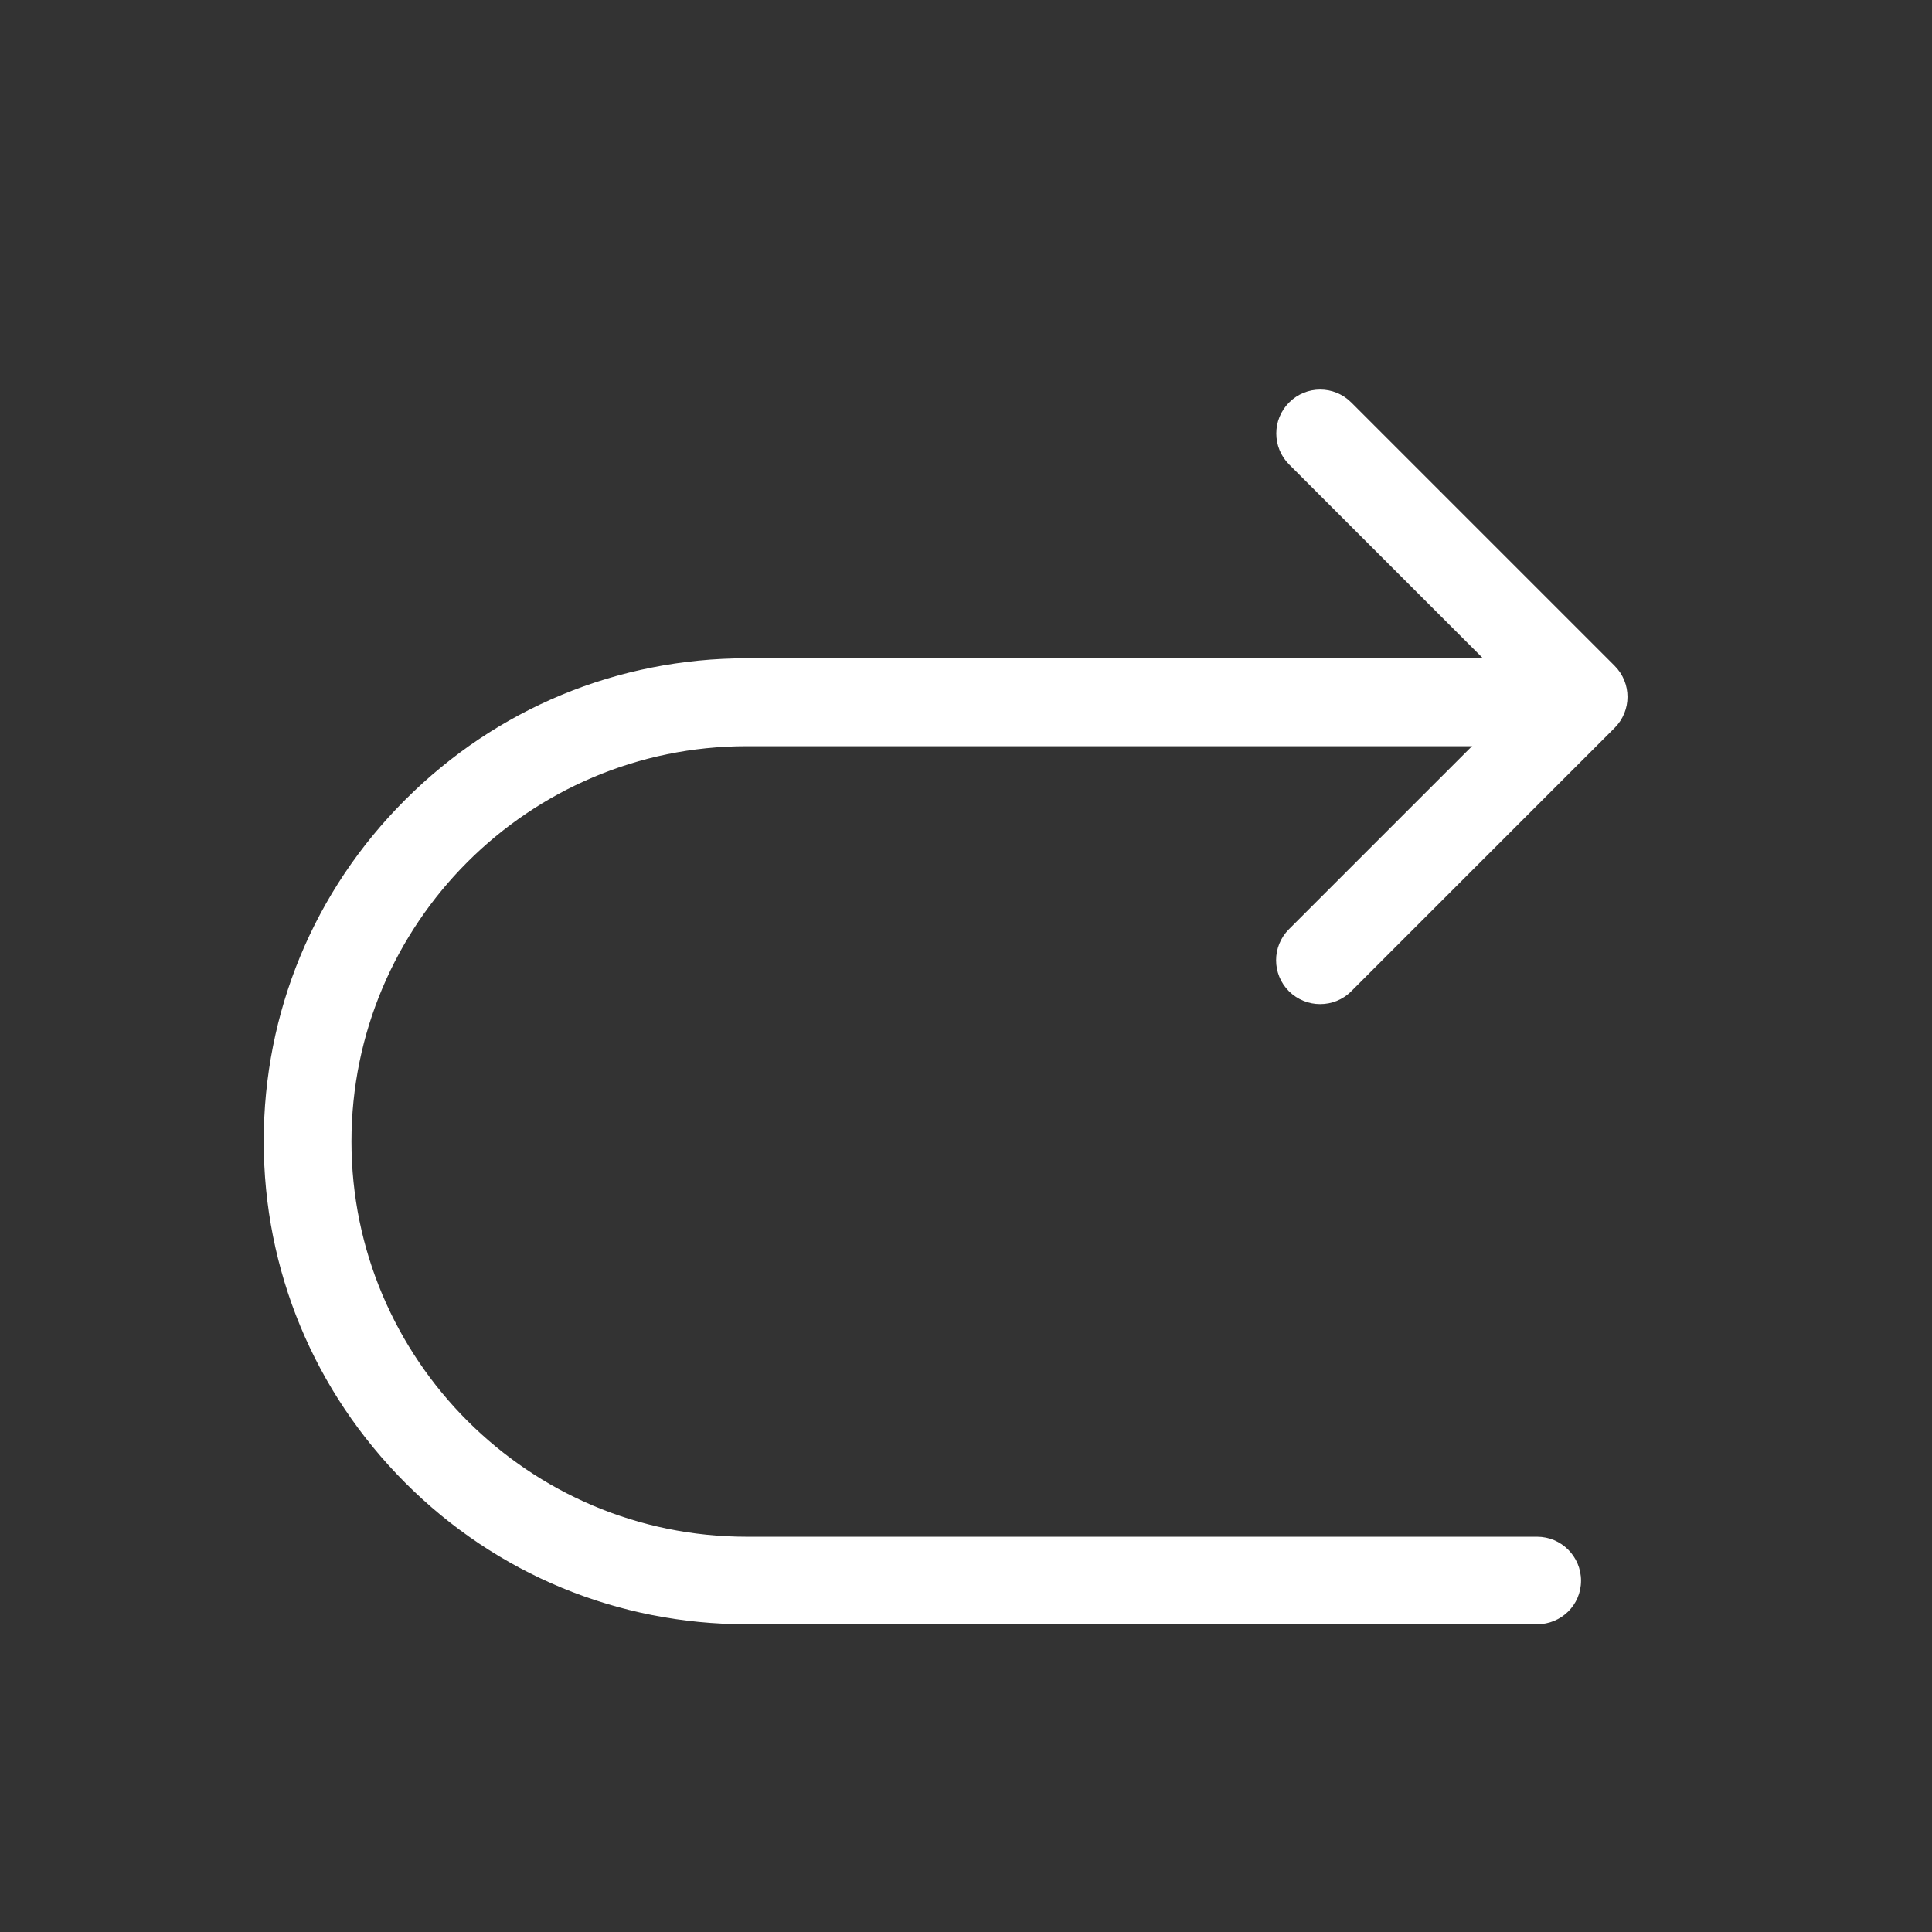 <?xml version="1.0" standalone="no"?><!DOCTYPE svg PUBLIC "-//W3C//DTD SVG 1.1//EN" "http://www.w3.org/Graphics/SVG/1.1/DTD/svg11.dtd"><svg t="1695337987753" class="icon" viewBox="0 0 1024 1024" version="1.1" xmlns="http://www.w3.org/2000/svg" p-id="10997" xmlns:xlink="http://www.w3.org/1999/xlink" width="200" height="200"><rect x="0" y="0" width="1024" height="1024" fill="#333333" stroke="none"/><path d="M814.682 860.9h-418.9c-68.4 0-132.7-26.6-181-75s-75-112.6-75-181 26.6-132.7 75-181c48.4-48.4 112.6-75 181-75h418.9c12.8 0 23.3 10.4 23.3 23.3s-10.4 23.3-23.3 23.3h-418.9c-115.5 0-209.5 94-209.5 209.5s94 209.5 209.5 209.5h418.9c12.8 0 23.3 10.4 23.3 23.3s-10.5 23.1-23.3 23.1z" p-id="10998" fill="#ffffff"></path><path d="M699.682 532.2c-6 0-11.9-2.3-16.5-6.8-9.1-9.1-9.1-23.8 0-32.9l123.2-123.2-123.1-123.1c-9.1-9.1-9.1-23.8 0-32.9 9.1-9.1 23.8-9.1 32.9 0l139.6 139.6c9.1 9.1 9.1 23.8 0 32.9l-139.6 139.6c-4.6 4.6-10.5 6.8-16.5 6.8z" p-id="10999" fill="#ffffff"></path></svg>